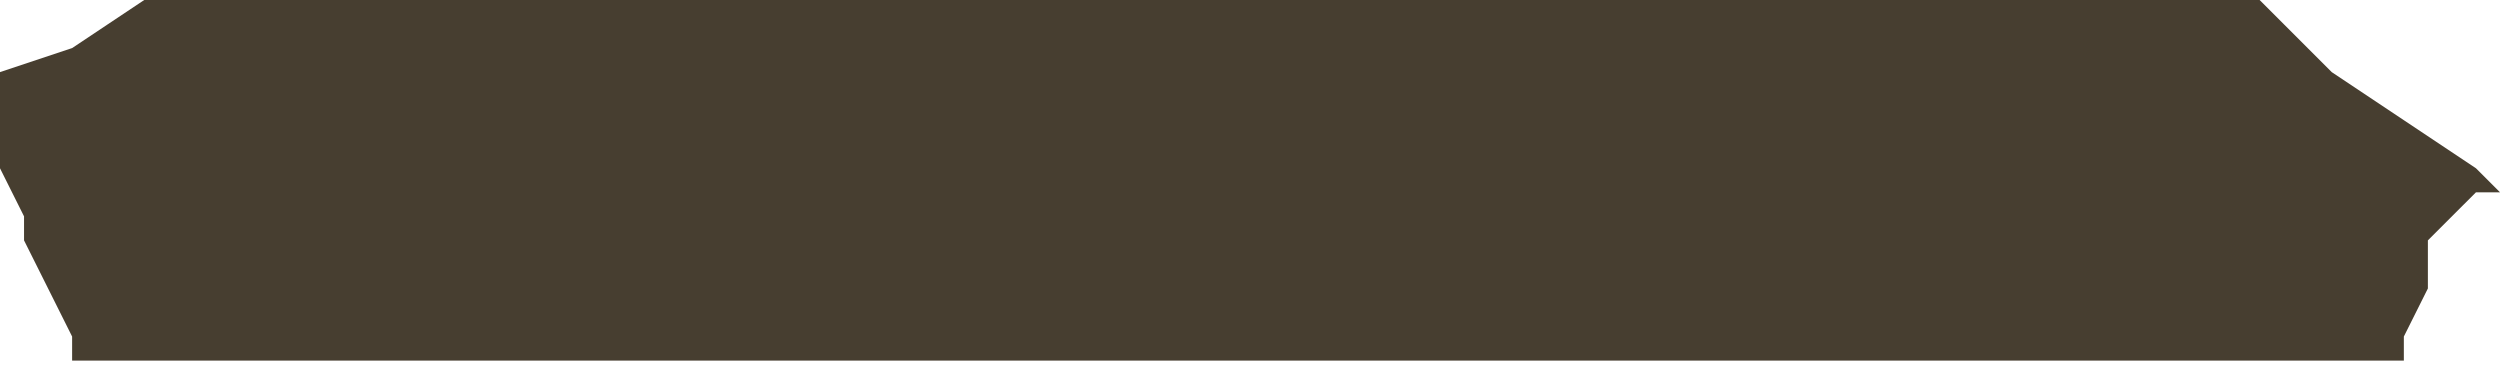 <?xml version="1.0" encoding="UTF-8" standalone="no"?>
<svg xmlns:xlink="http://www.w3.org/1999/xlink" height="0.8px" width="5.2px" xmlns="http://www.w3.org/2000/svg">
  <g transform="matrix(1.0, 0.0, 0.0, 1.0, 7.65, -11.4)">
    <path d="M-7.6 11.9 L-7.6 11.85 -7.65 11.75 -7.65 11.65 -7.65 11.55 -7.5 11.5 -7.35 11.4 -2.95 11.4 -2.9 11.45 -2.8 11.55 -2.65 11.65 -2.5 11.75 -2.45 11.8 -2.5 11.8 -2.6 11.9 -2.6 12.0 -2.65 12.1 -2.65 12.15 -7.5 12.15 -7.5 12.1 -7.55 12.0 -7.6 11.9" fill="#473e30" fill-rule="evenodd" stroke="none"/>
  </g>
</svg>
